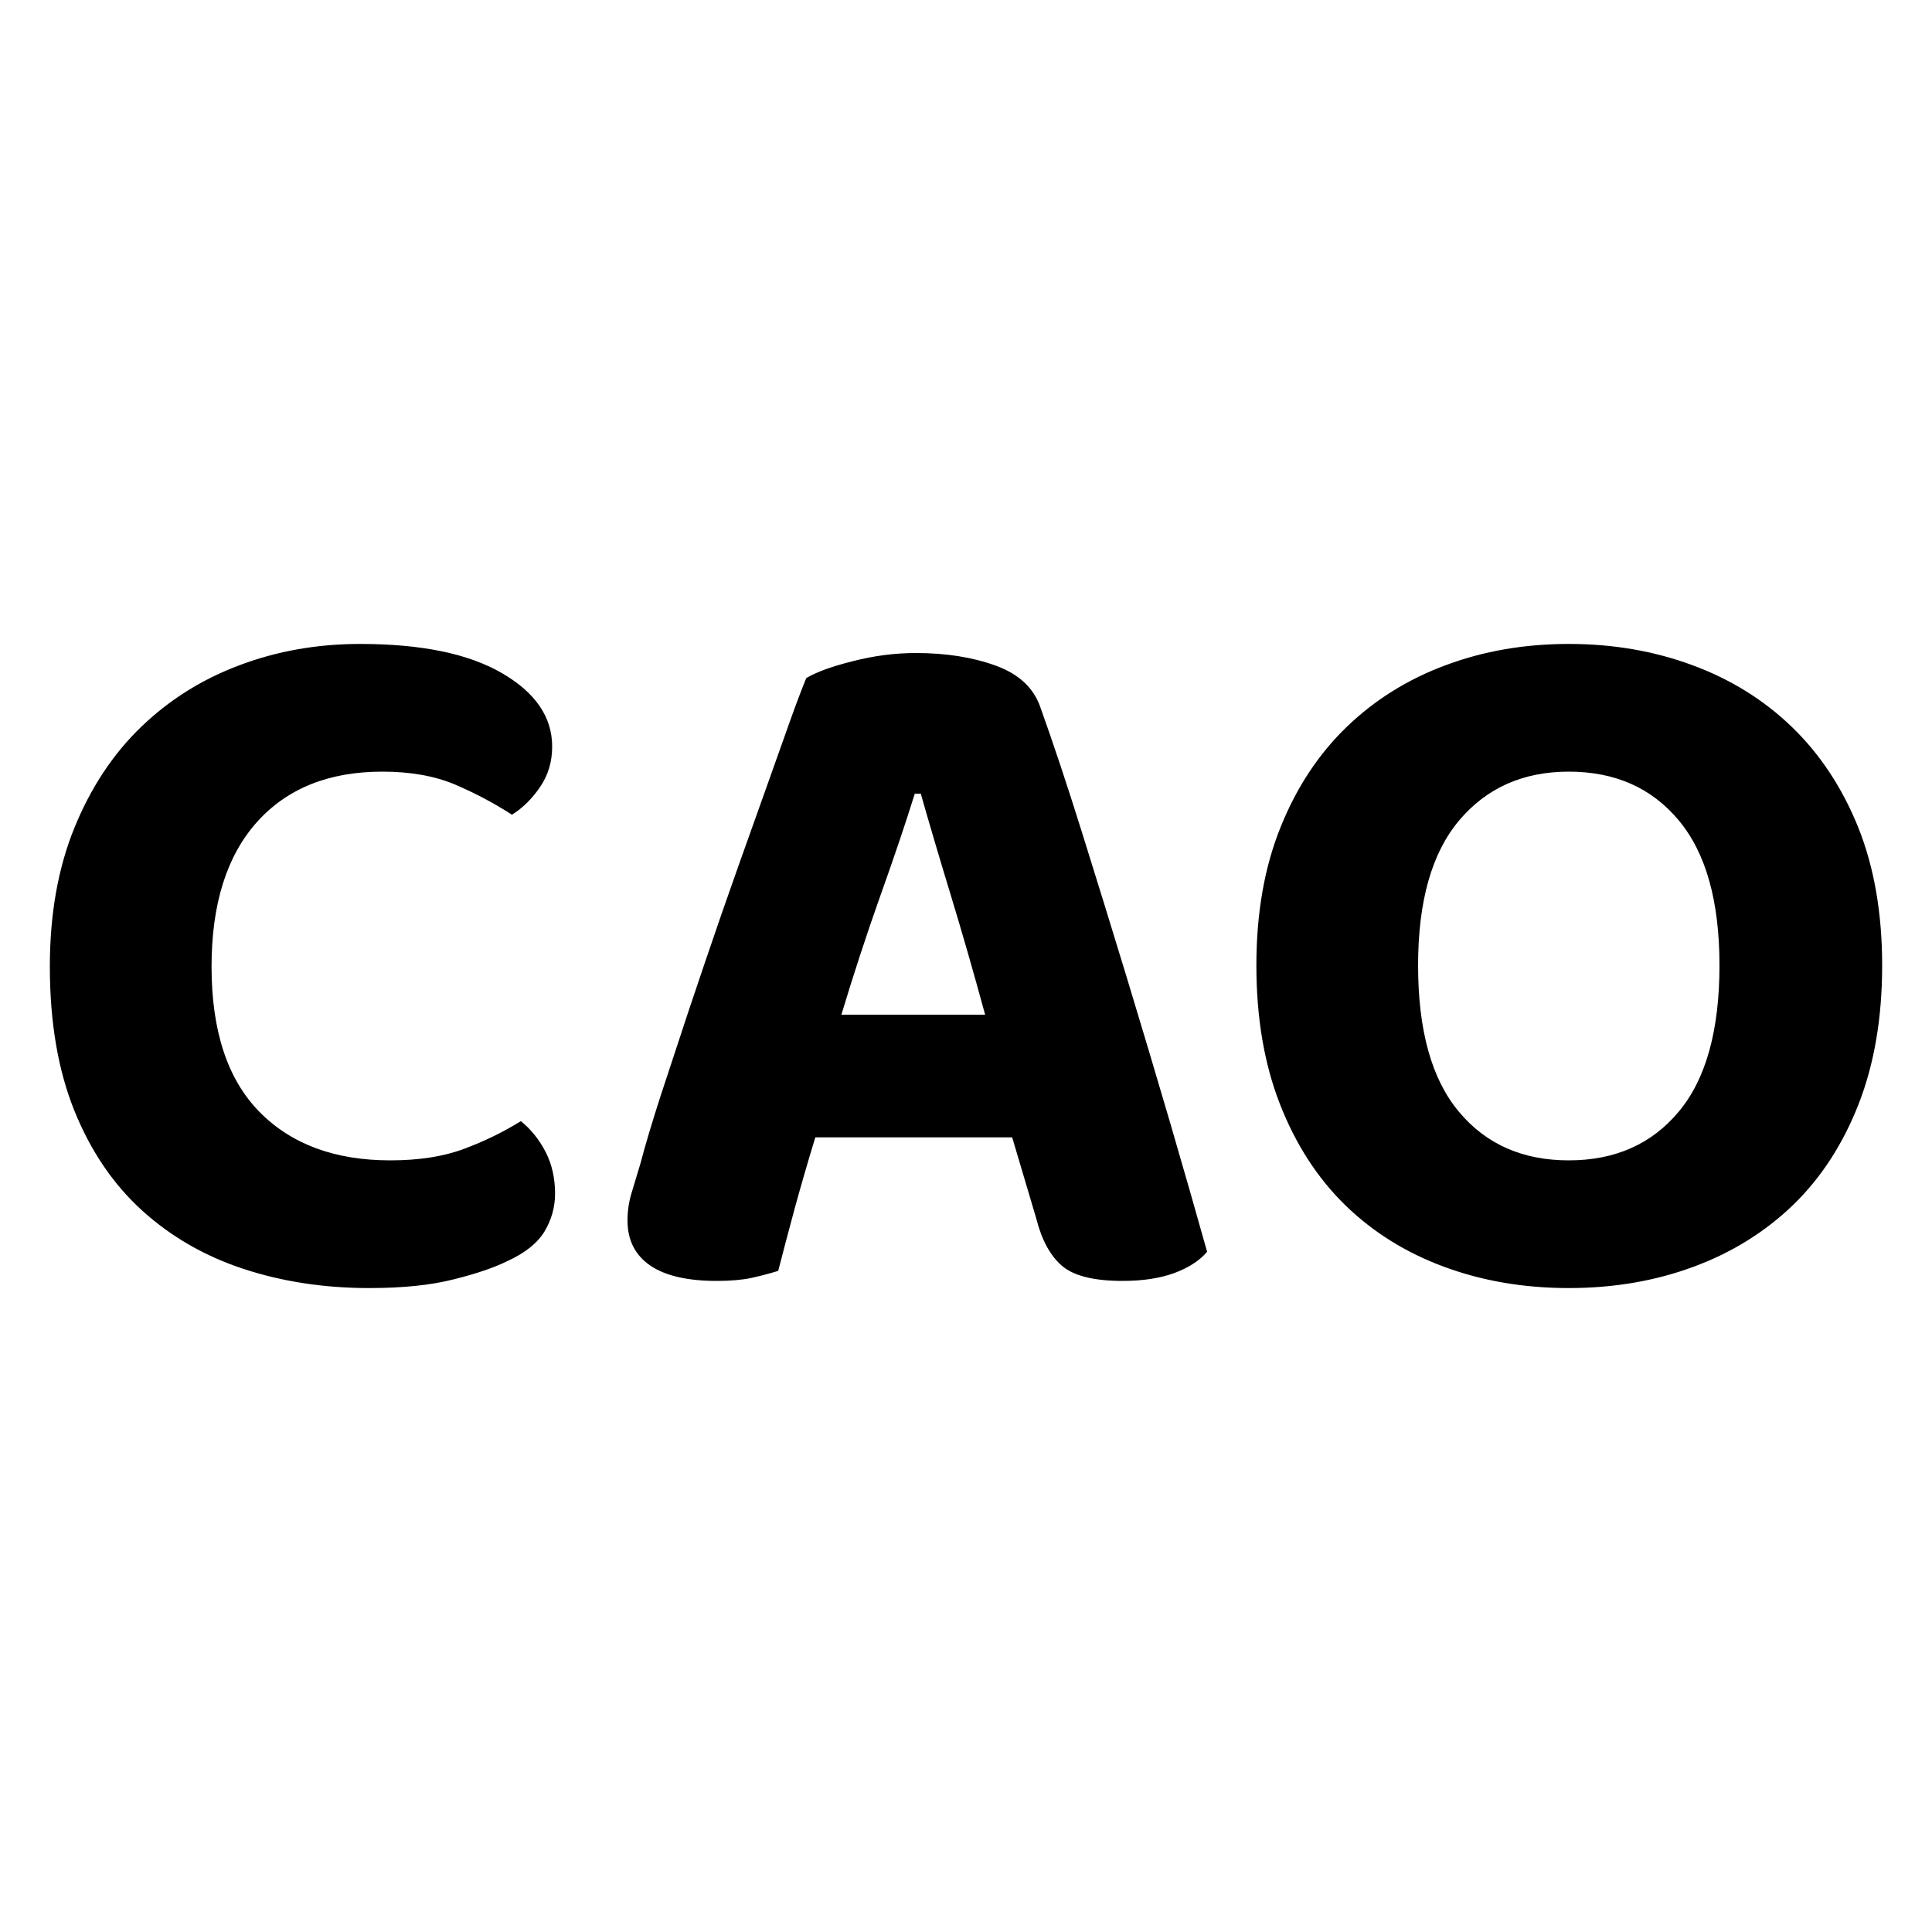 <svg xmlns="http://www.w3.org/2000/svg" width="256" height="256" viewBox="0 0 100 100"><path fill="#000000" d="M28.58 38.64L28.58 38.64Q28.58 39.83 27.95 40.74Q27.33 41.65 26.50 42.17L26.50 42.17Q25.14 41.29 23.56 40.61Q21.97 39.94 19.79 39.94L19.79 39.94Q15.63 39.94 13.29 42.56Q10.95 45.19 10.95 50.03L10.95 50.03Q10.95 55.02 13.42 57.54Q15.89 60.06 20.20 60.06L20.20 60.06Q22.44 60.06 24.03 59.46Q25.61 58.87 26.96 58.03L26.96 58.03Q27.74 58.66 28.24 59.62Q28.73 60.58 28.73 61.78L28.73 61.78Q28.73 62.82 28.19 63.73Q27.64 64.64 26.29 65.26L26.29 65.26Q25.25 65.78 23.48 66.22Q21.71 66.67 19.11 66.67L19.11 66.67Q15.63 66.67 12.61 65.68Q9.60 64.69 7.36 62.66Q5.12 60.63 3.85 57.49Q2.58 54.34 2.58 50.03L2.58 50.03Q2.58 45.97 3.85 42.85Q5.12 39.73 7.31 37.62Q9.49 35.52 12.40 34.43Q15.32 33.33 18.64 33.33L18.64 33.33Q23.38 33.33 25.98 34.84Q28.58 36.35 28.58 38.64ZM53.64 63.08L52.39 58.87L42.20 58.87Q41.63 60.74 41.13 62.56Q40.64 64.38 40.28 65.78L40.28 65.78Q39.60 65.99 38.87 66.15Q38.14 66.30 37.10 66.30L37.10 66.30Q34.82 66.30 33.65 65.50Q32.48 64.69 32.48 63.18L32.48 63.18Q32.48 62.45 32.68 61.78Q32.89 61.10 33.15 60.22L33.15 60.22Q33.52 58.81 34.19 56.73Q34.87 54.65 35.67 52.24Q36.48 49.82 37.36 47.27Q38.25 44.72 39.08 42.41Q39.91 40.09 40.59 38.17Q41.26 36.25 41.73 35.10L41.73 35.10Q42.51 34.63 44.15 34.22Q45.79 33.80 47.40 33.80L47.40 33.80Q49.74 33.80 51.53 34.45Q53.33 35.10 53.85 36.61L53.85 36.61Q54.84 39.37 55.98 43.01Q57.12 46.65 58.29 50.49Q59.46 54.34 60.56 58.09Q61.65 61.83 62.48 64.79L62.48 64.79Q61.91 65.47 60.79 65.89Q59.67 66.30 58.11 66.30L58.11 66.30Q55.88 66.30 54.97 65.52Q54.06 64.74 53.64 63.08L53.64 63.08ZM47.66 41.08L47.35 41.08Q46.62 43.42 45.55 46.41Q44.49 49.40 43.55 52.52L43.55 52.52L50.99 52.52Q50.10 49.25 49.19 46.26Q48.28 43.27 47.66 41.08L47.66 41.08ZM97.42 49.97L97.42 49.97Q97.42 54.03 96.20 57.15Q94.98 60.27 92.80 62.38Q90.61 64.48 87.65 65.57Q84.68 66.67 81.20 66.67L81.20 66.67Q77.72 66.67 74.75 65.57Q71.79 64.48 69.63 62.38Q67.47 60.27 66.25 57.15Q65.03 54.03 65.03 49.97L65.03 49.97Q65.03 45.92 66.28 42.82Q67.52 39.73 69.71 37.62Q71.89 35.52 74.83 34.43Q77.77 33.33 81.20 33.33L81.20 33.33Q84.63 33.33 87.60 34.43Q90.56 35.52 92.74 37.62Q94.93 39.73 96.18 42.82Q97.42 45.92 97.42 49.97ZM89 49.97L89 49.97Q89 44.98 86.89 42.46Q84.79 39.94 81.20 39.94L81.20 39.94Q77.66 39.94 75.53 42.46Q73.40 44.98 73.40 49.97L73.40 49.97Q73.40 55.02 75.51 57.54Q77.61 60.06 81.20 60.06L81.20 60.06Q84.79 60.06 86.89 57.54Q89 55.02 89 49.97Z"></path></svg>